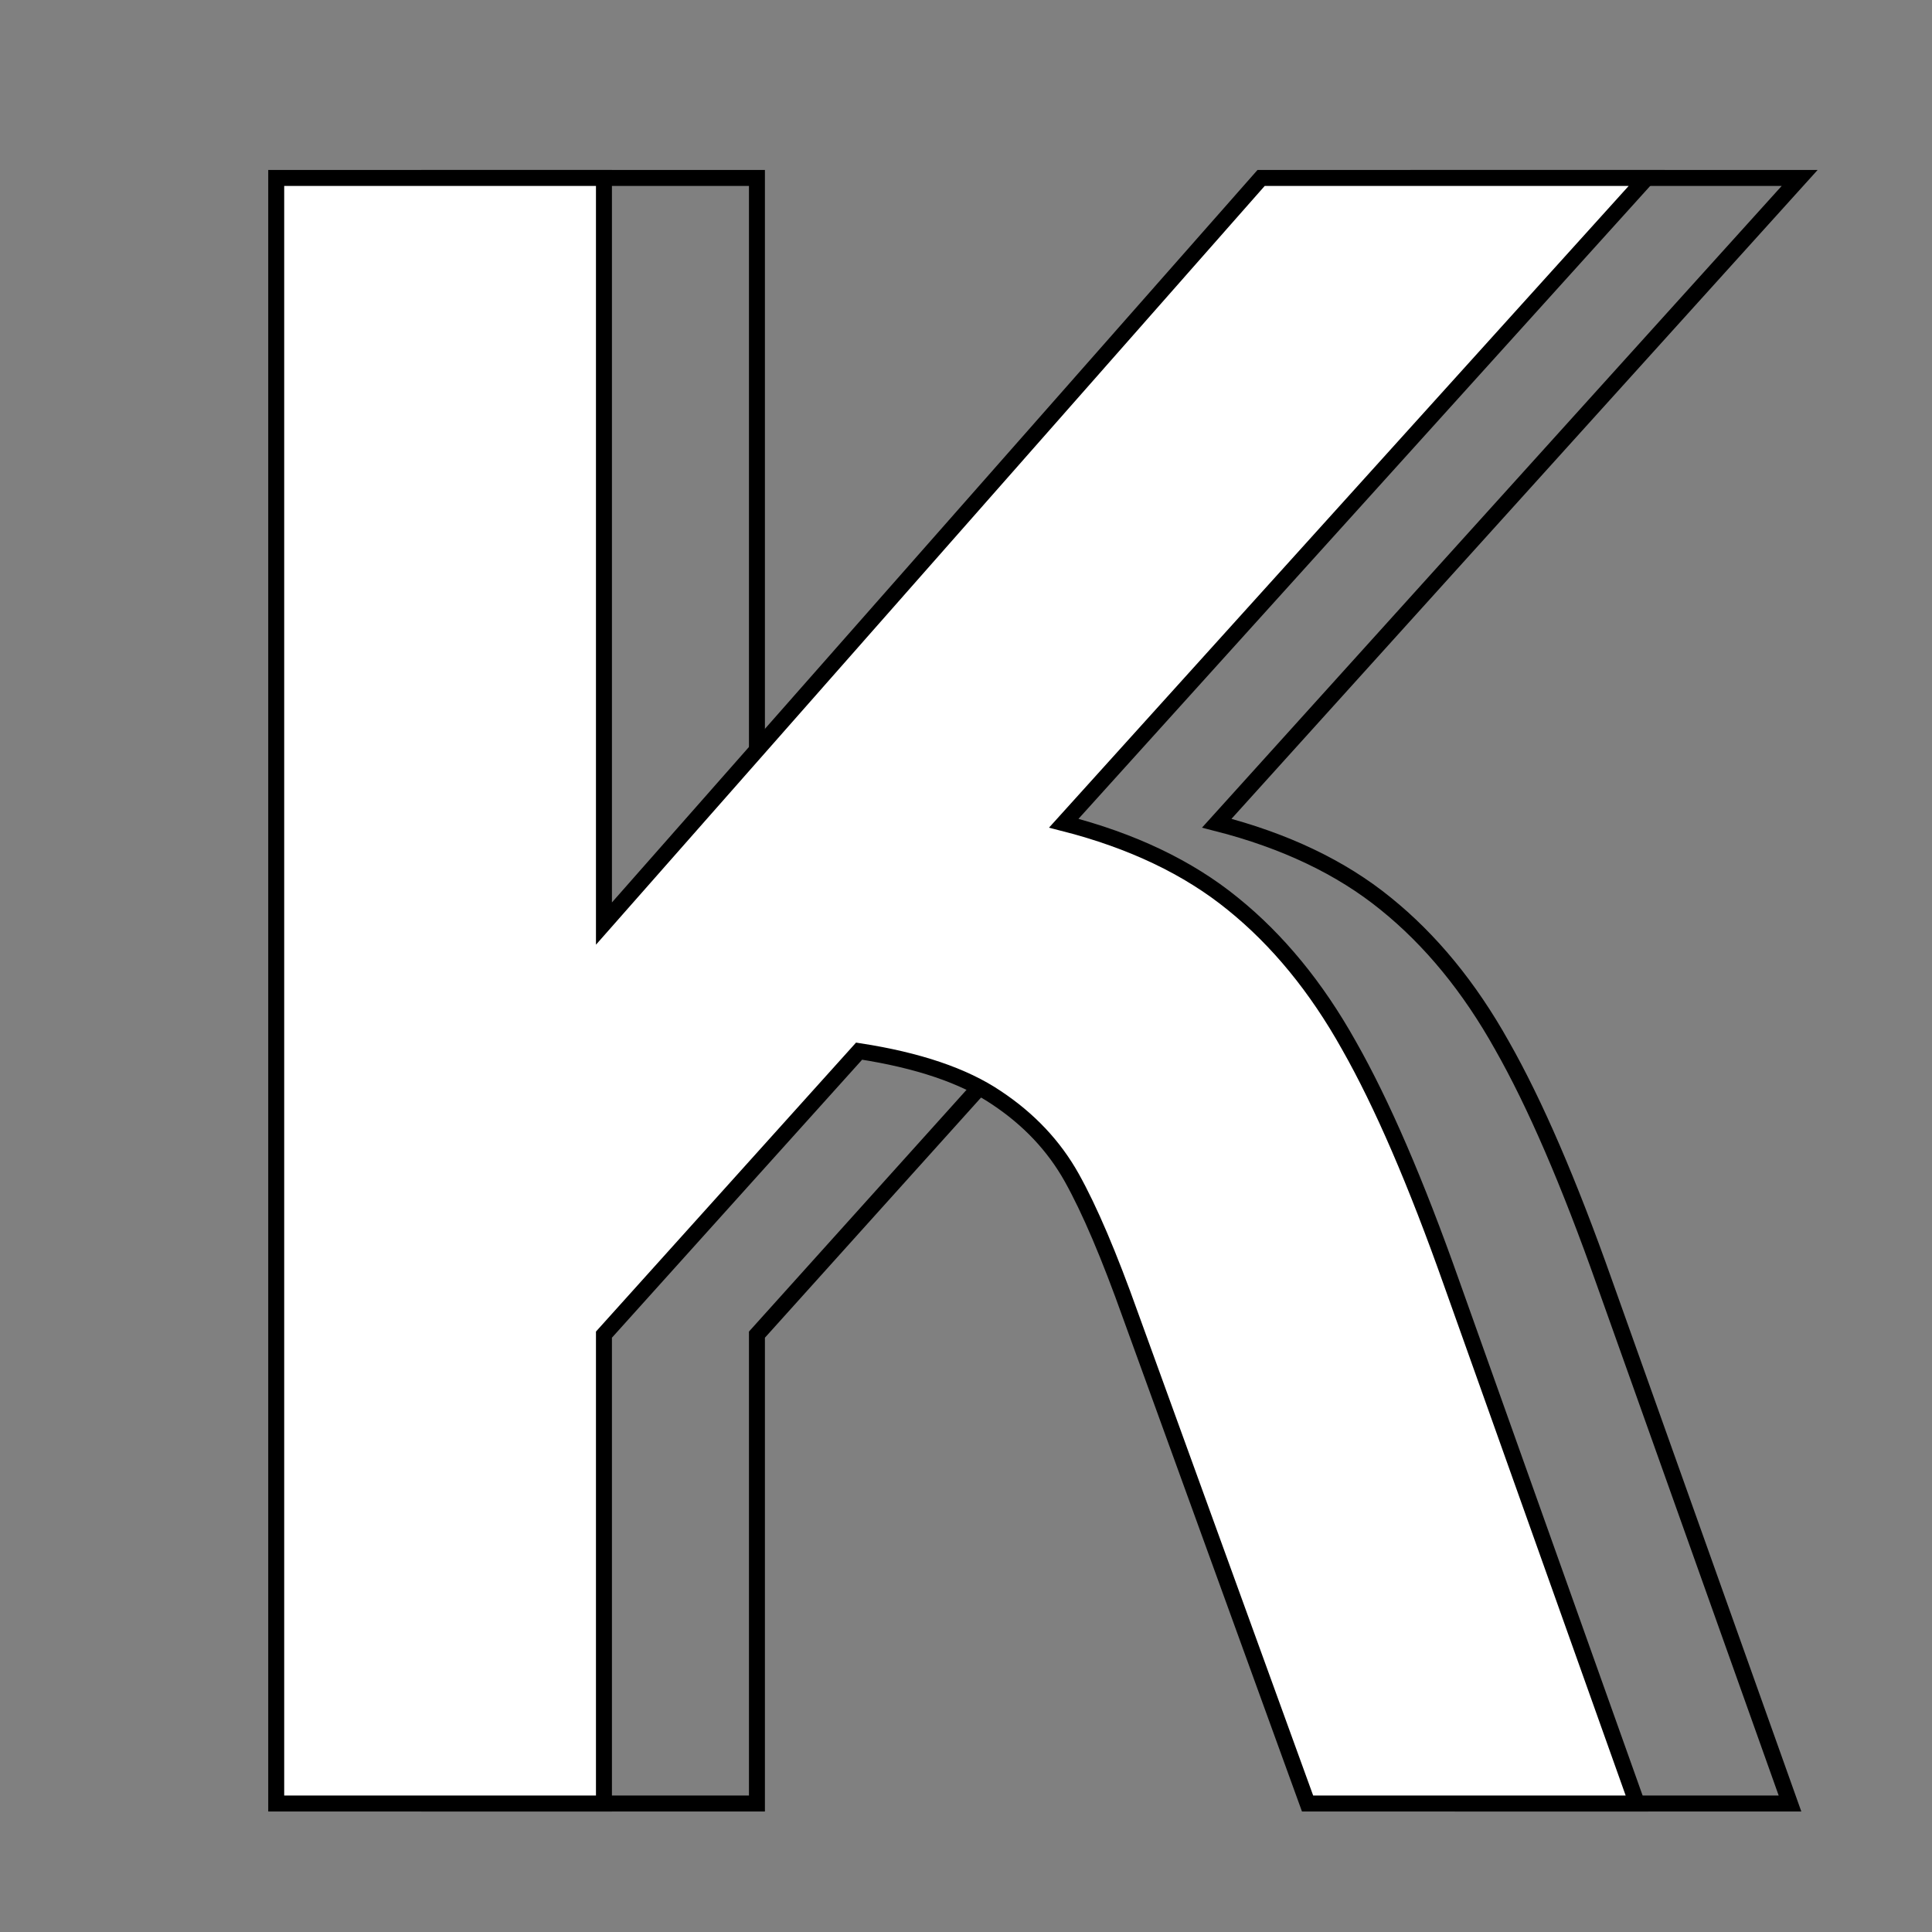 <svg xmlns="http://www.w3.org/2000/svg" xmlns:xlink="http://www.w3.org/1999/xlink" width="500" zoomAndPan="magnify" viewBox="0 0 375 375" height="500" preserveAspectRatio="xMidYMid meet" version="1.0">
    <rect x="0" y="0" width="375" height="375" fill="#808080" stroke="none"/>
    <defs>
        <g/>
    </defs>
    <path stroke-linecap="butt" transform="matrix(1.358, 0, 0, 1.358, 45.014, -142.889)" fill="none" stroke-linejoin="miter" d="M 140.767 222.881 C 150.491 225.366 158.542 229.203 164.916 234.388 C 171.347 239.577 176.884 246.33 181.529 254.648 C 186.231 262.915 191.118 274.236 196.197 288.605 L 222.699 362.999 L 175.612 362.999 L 150.33 293.305 C 147.25 284.662 144.44 278.07 141.9 273.531 C 139.363 268.992 135.768 265.184 131.123 262.107 C 126.478 258.971 119.94 256.757 111.51 255.46 L 75.042 295.98 L 75.042 362.999 L 28.203 362.999 L 28.203 130.657 L 75.042 130.657 L 75.042 237.227 L 168.968 130.657 L 224.077 130.657 Z M 140.767 222.881 " stroke="#000000" stroke-width="2.282" stroke-opacity="1" stroke-miterlimit="4"/>
    <g fill="#ffffff" fill-opacity="1">
        <g transform="translate(15.317, 350.107)">
            <g>
                <path d="M 191.141 -190.25 C 204.367 -186.938 215.336 -181.75 224.047 -174.688 C 232.766 -167.625 240.281 -158.457 246.594 -147.188 C 252.906 -135.914 259.52 -120.516 266.438 -100.984 L 302.5 0 L 238.484 0 L 204.219 -94.672 C 200.008 -106.391 196.176 -115.328 192.719 -121.484 C 189.258 -127.648 184.375 -132.836 178.062 -137.047 C 171.758 -141.254 162.895 -144.258 151.469 -146.062 L 101.891 -91.062 L 101.891 0 L 38.312 0 L 38.312 -315.562 L 101.891 -315.562 L 101.891 -170.859 L 229.469 -315.562 L 304.297 -315.562 Z M 191.141 -190.25 "/>
            </g>
        </g>
    </g>
    <path stroke-linecap="butt" transform="matrix(1.358, 0, 0, 1.358, 15.317, -142.889)" fill="none" stroke-linejoin="miter" d="M 140.768 222.881 C 150.492 225.366 158.543 229.203 164.916 234.388 C 171.345 239.577 176.884 246.33 181.53 254.648 C 186.229 262.915 191.119 274.236 196.198 288.605 L 222.697 362.999 L 175.613 362.999 L 150.328 293.305 C 147.251 284.662 144.441 278.07 141.901 273.531 C 139.361 268.992 135.769 265.184 131.124 262.107 C 126.476 258.971 119.938 256.757 111.511 255.46 L 75.043 295.98 L 75.043 362.999 L 28.201 362.999 L 28.201 130.657 L 75.043 130.657 L 75.043 237.227 L 168.969 130.657 L 224.075 130.657 Z M 140.768 222.881 " stroke="#000000" stroke-width="2.282" stroke-opacity="1" stroke-miterlimit="4"/>
</svg>